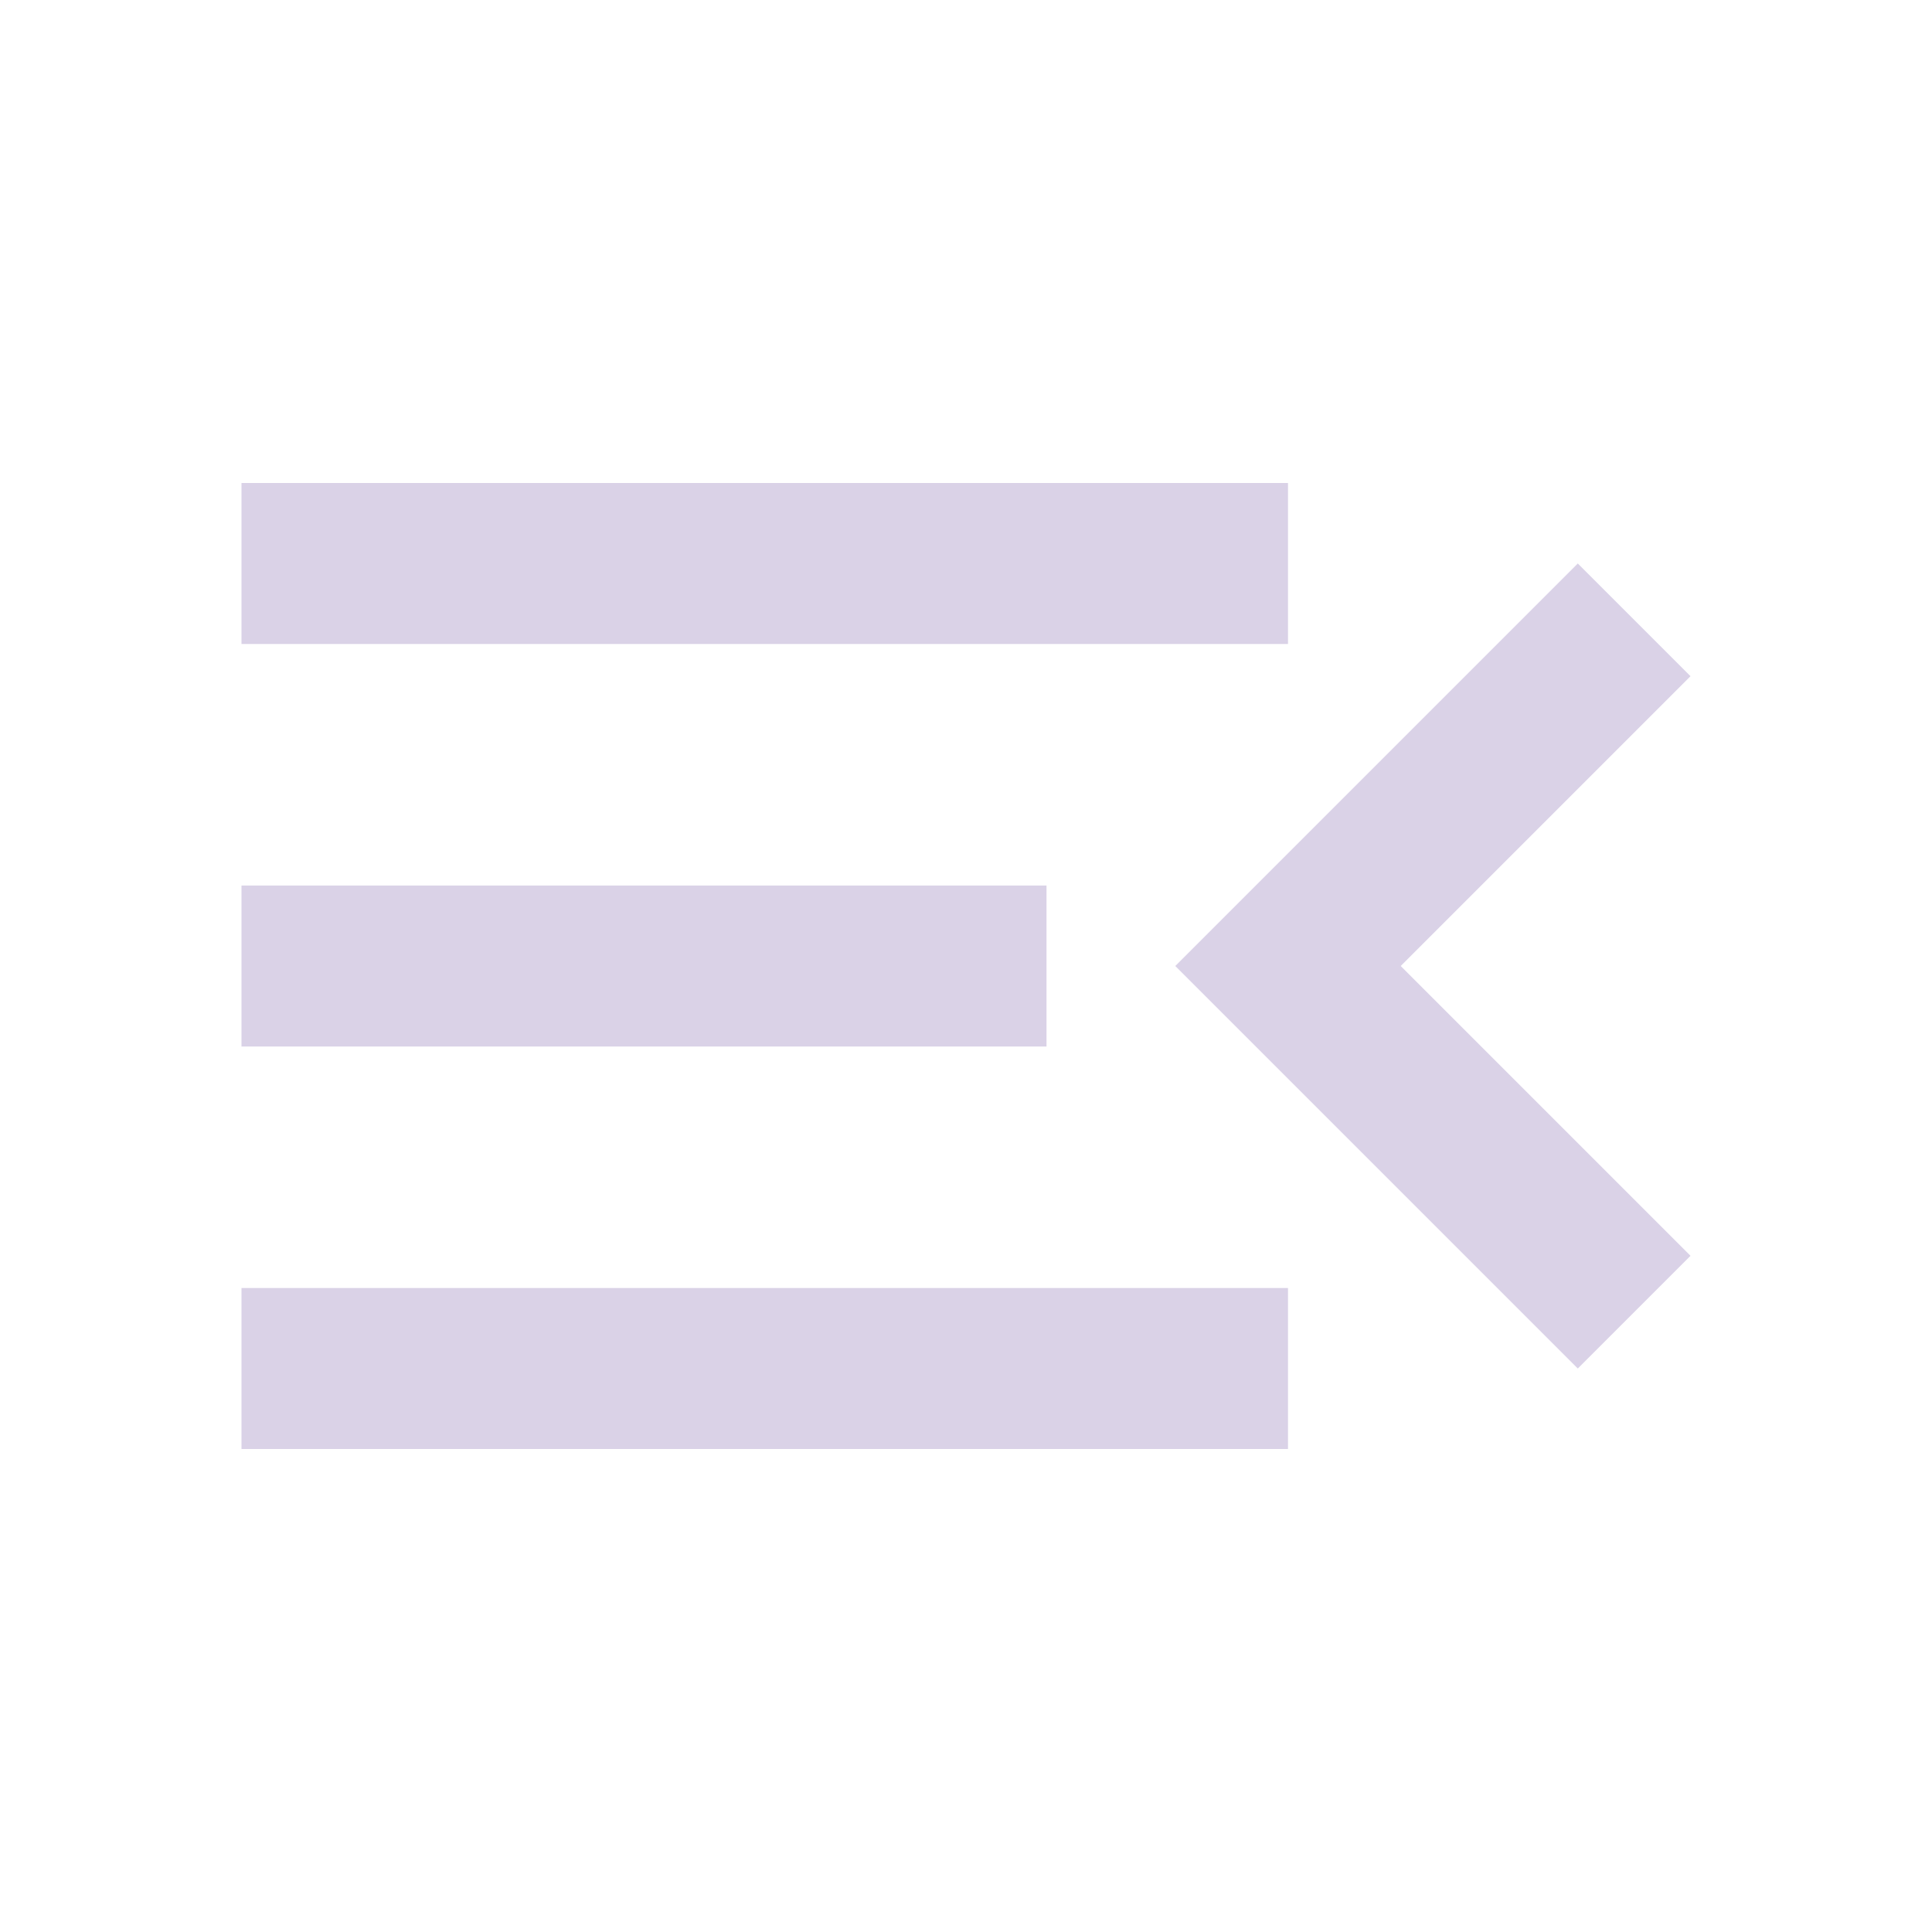 <svg xmlns="http://www.w3.org/2000/svg" height="24px" viewBox="0 -960 960 960" width="24px" fill="#DAD2E7"><path d="M120-240v-80h520v80H120Zm664-40L584-480l200-200 56 56-144 144 144 144-56 56ZM120-440v-80h400v80H120Zm0-200v-80h520v80H120Z"/></svg>